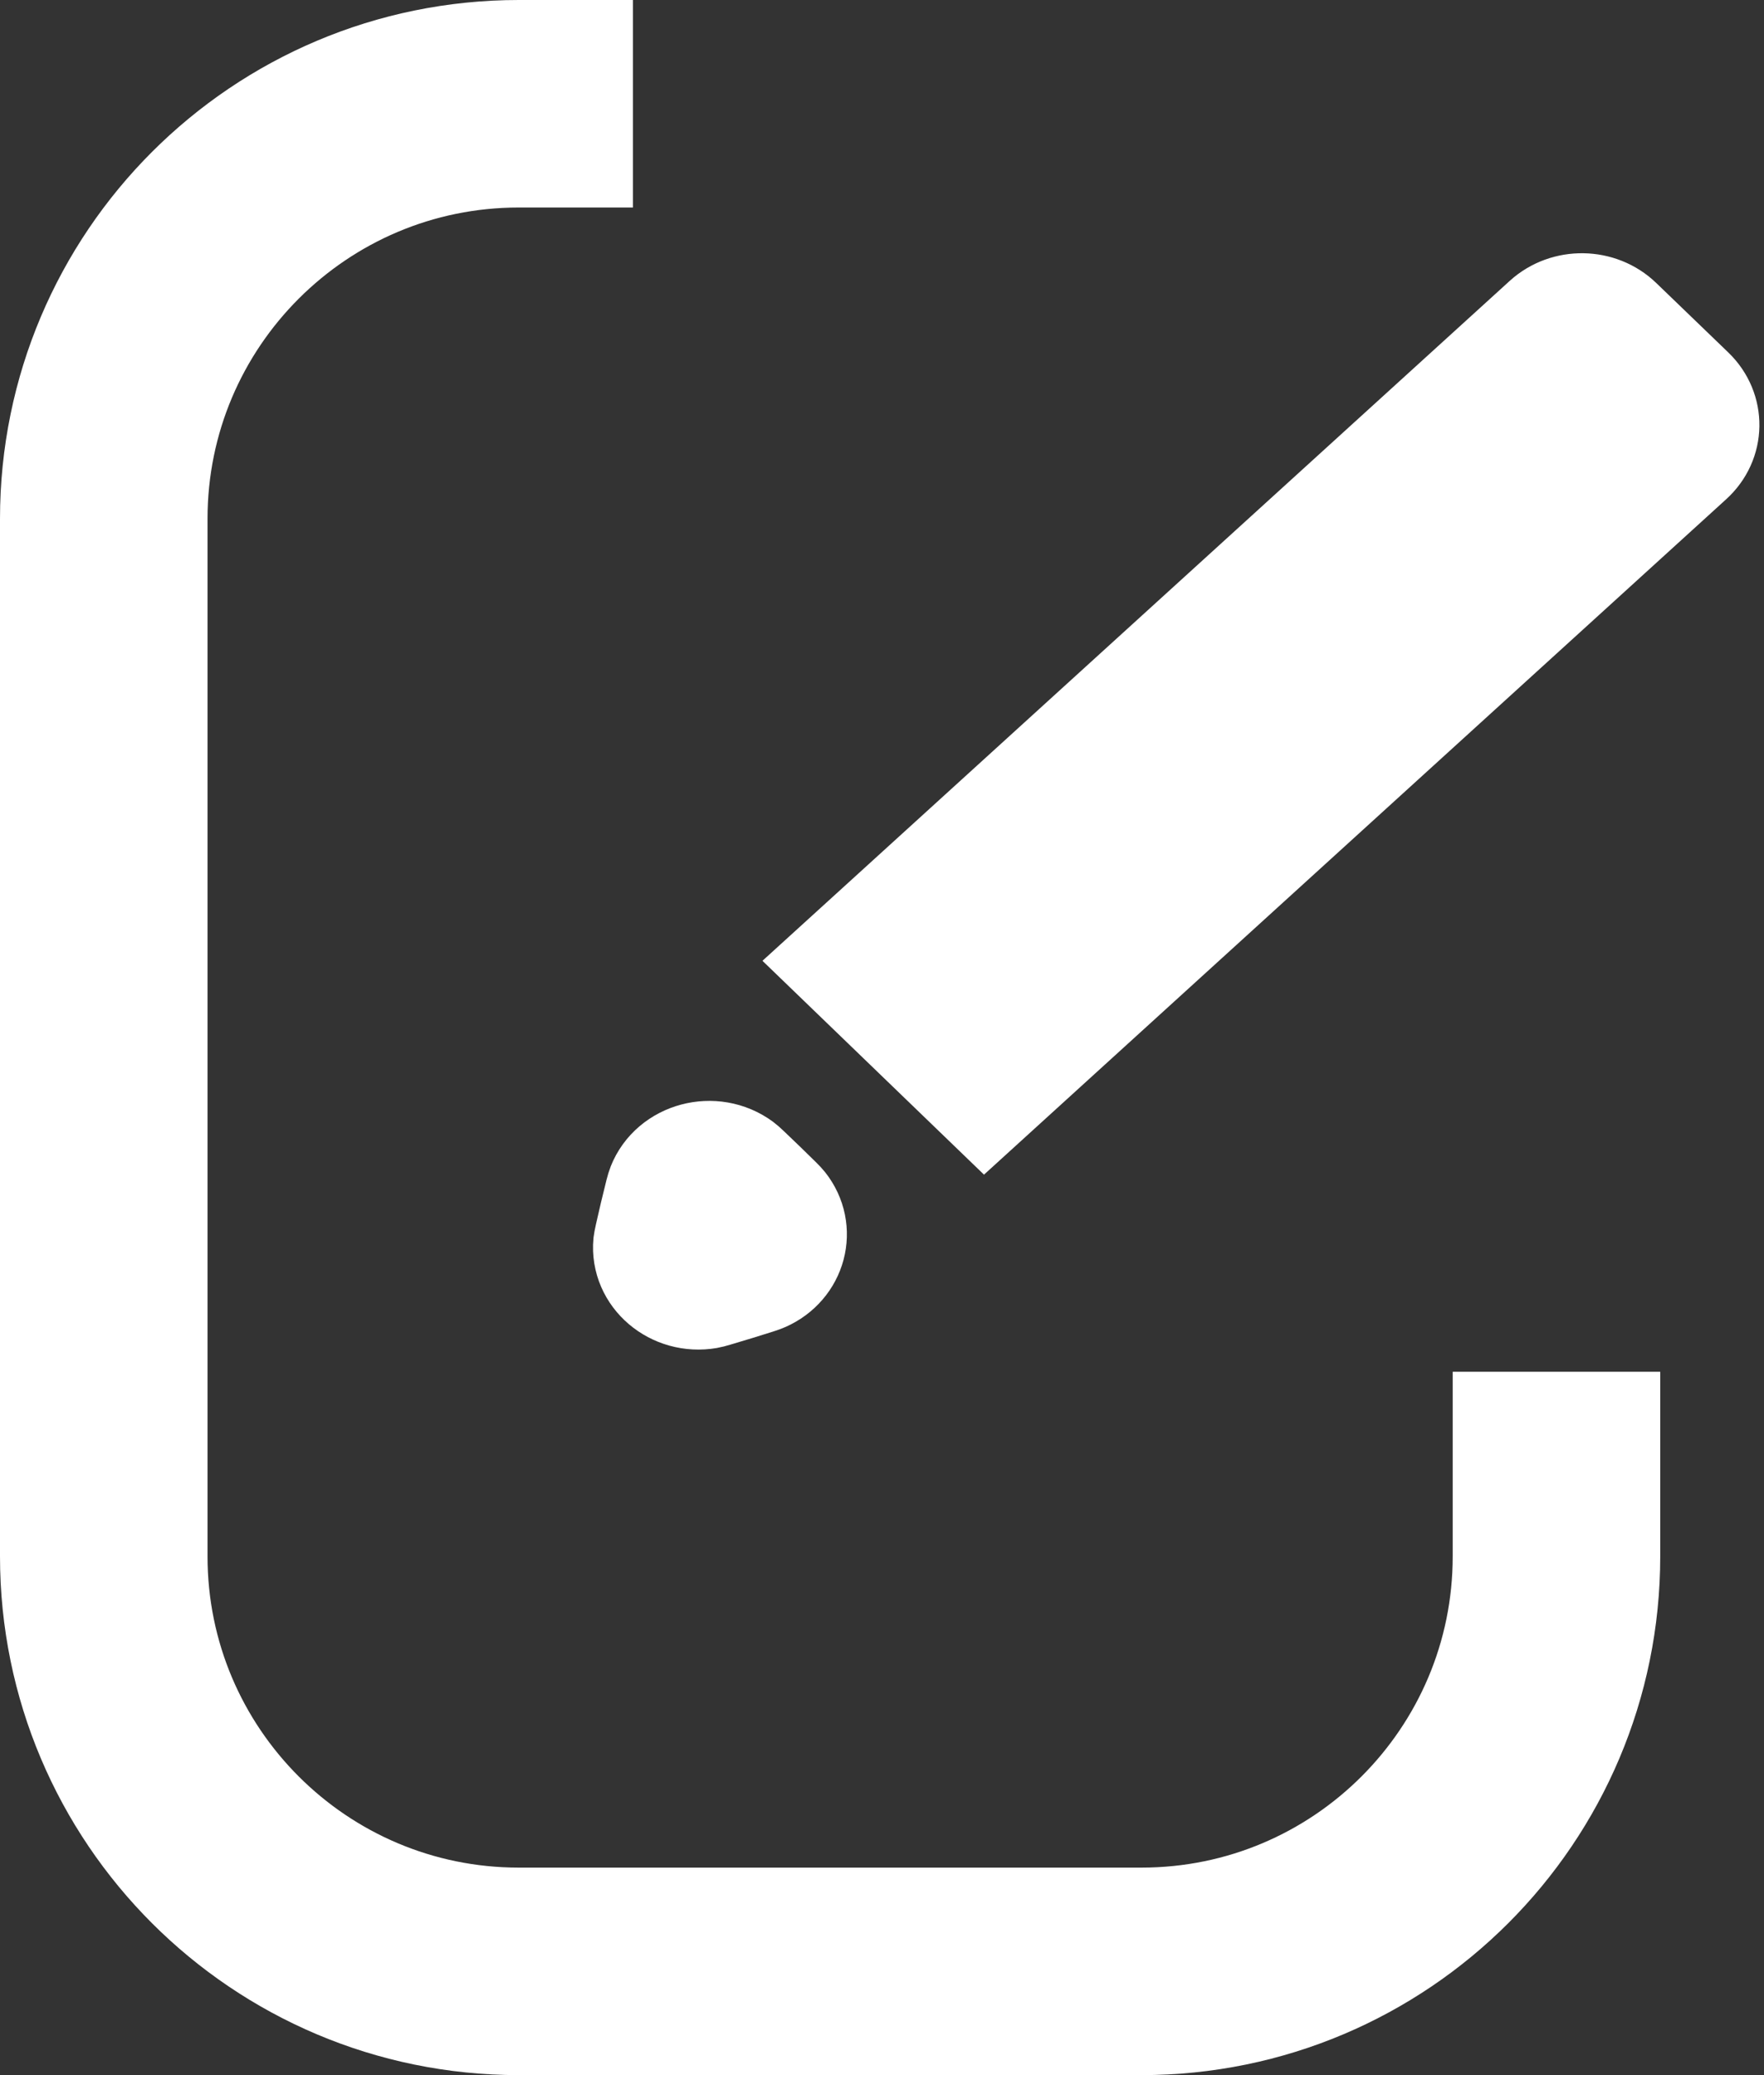<svg width="17" height="20" viewBox="0 0 17 20" fill="none" xmlns="http://www.w3.org/2000/svg">
<rect x="0" y="0" width="17" height="20" fill="#333333" stroke="none"/>
<path d="M15 13.221V15C15 17.209 13.209 19 11 19H5C2.791 19 1 17.209 1 15V5C1 2.791 2.791 1 5 1H6.1" stroke="white" stroke-width="2"/>
<path d="M7.372 11.42C7.512 11.556 7.545 11.589 7.559 11.607C7.754 11.852 7.661 12.203 7.366 12.333C7.344 12.343 7.299 12.358 7.107 12.417C6.9 12.48 6.849 12.495 6.825 12.499C6.49 12.557 6.188 12.3 6.217 11.982C6.22 11.959 6.23 11.91 6.277 11.71C6.327 11.5 6.341 11.449 6.35 11.427C6.471 11.119 6.878 11.011 7.153 11.214C7.172 11.228 7.213 11.266 7.372 11.42Z" fill="white" stroke="white"/>
<path d="M9.493 10.636L8.079 9.271L14.886 3.077C15.09 2.891 15.417 2.896 15.615 3.088L16.31 3.758C16.508 3.95 16.504 4.256 16.299 4.442L9.493 10.636Z" fill="white" stroke="white"/>
</svg>